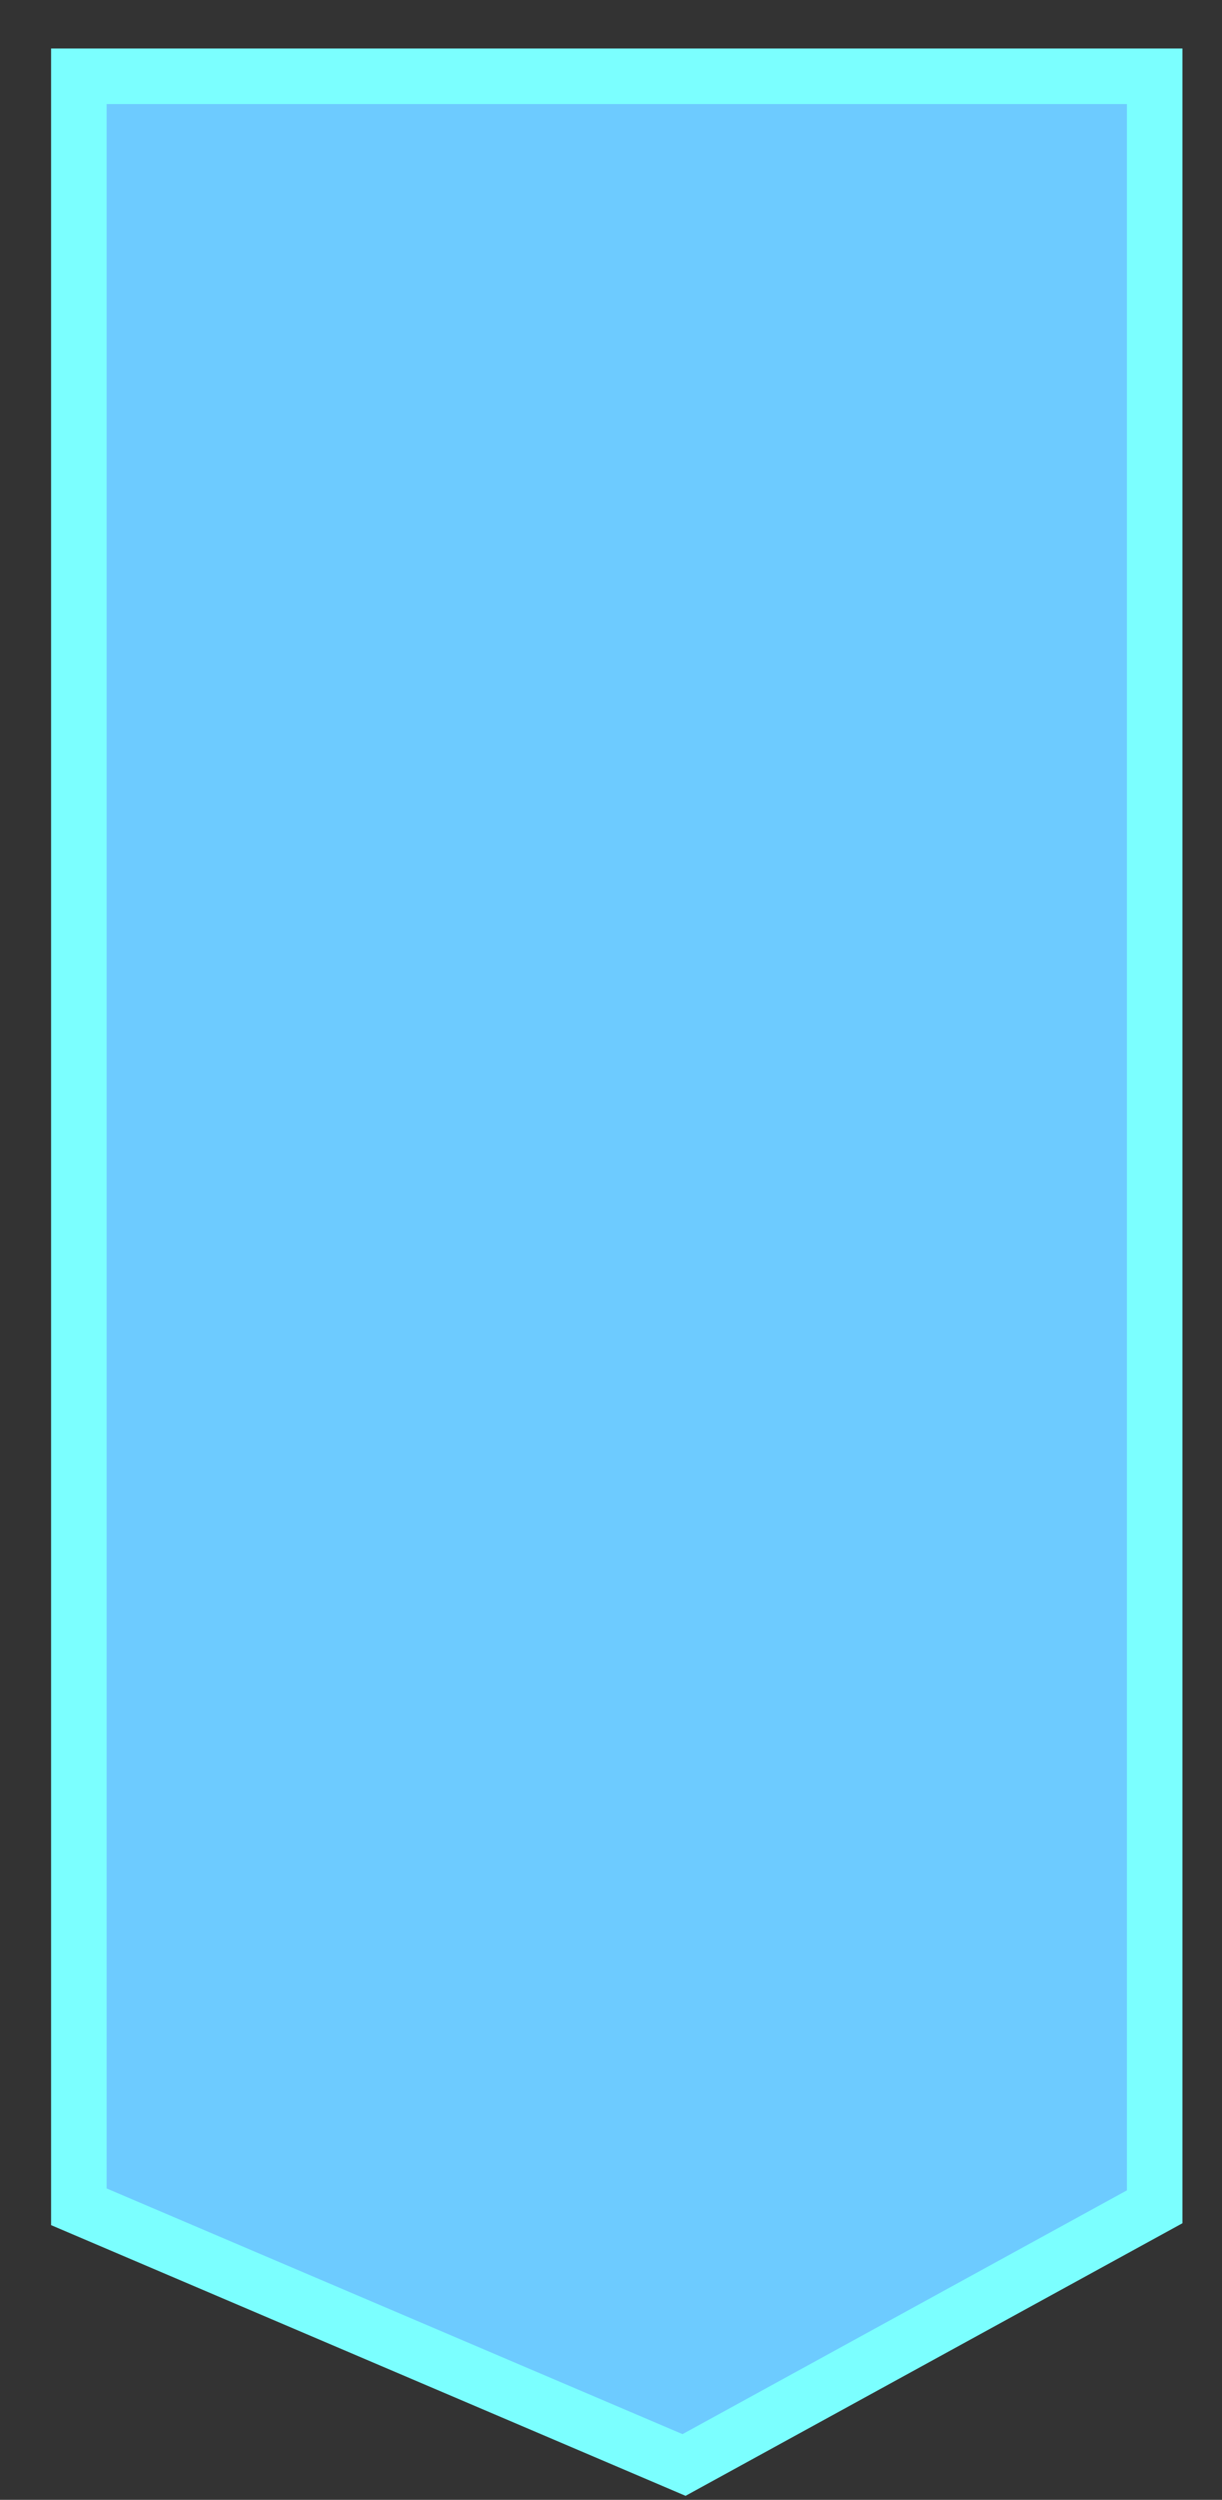 <svg width="22" height="45" viewBox="0 0 22 45" fill="none" xmlns="http://www.w3.org/2000/svg">
<rect x="0" y="0" width="22" height="45" fill="#333333" stroke="none"/>
<path d="M1.42 39.725V1.373H20.788V39.725L12.315 44.373L1.42 39.725Z" fill="#6DCBFF" stroke="#7BFFFF"/>
</svg>
